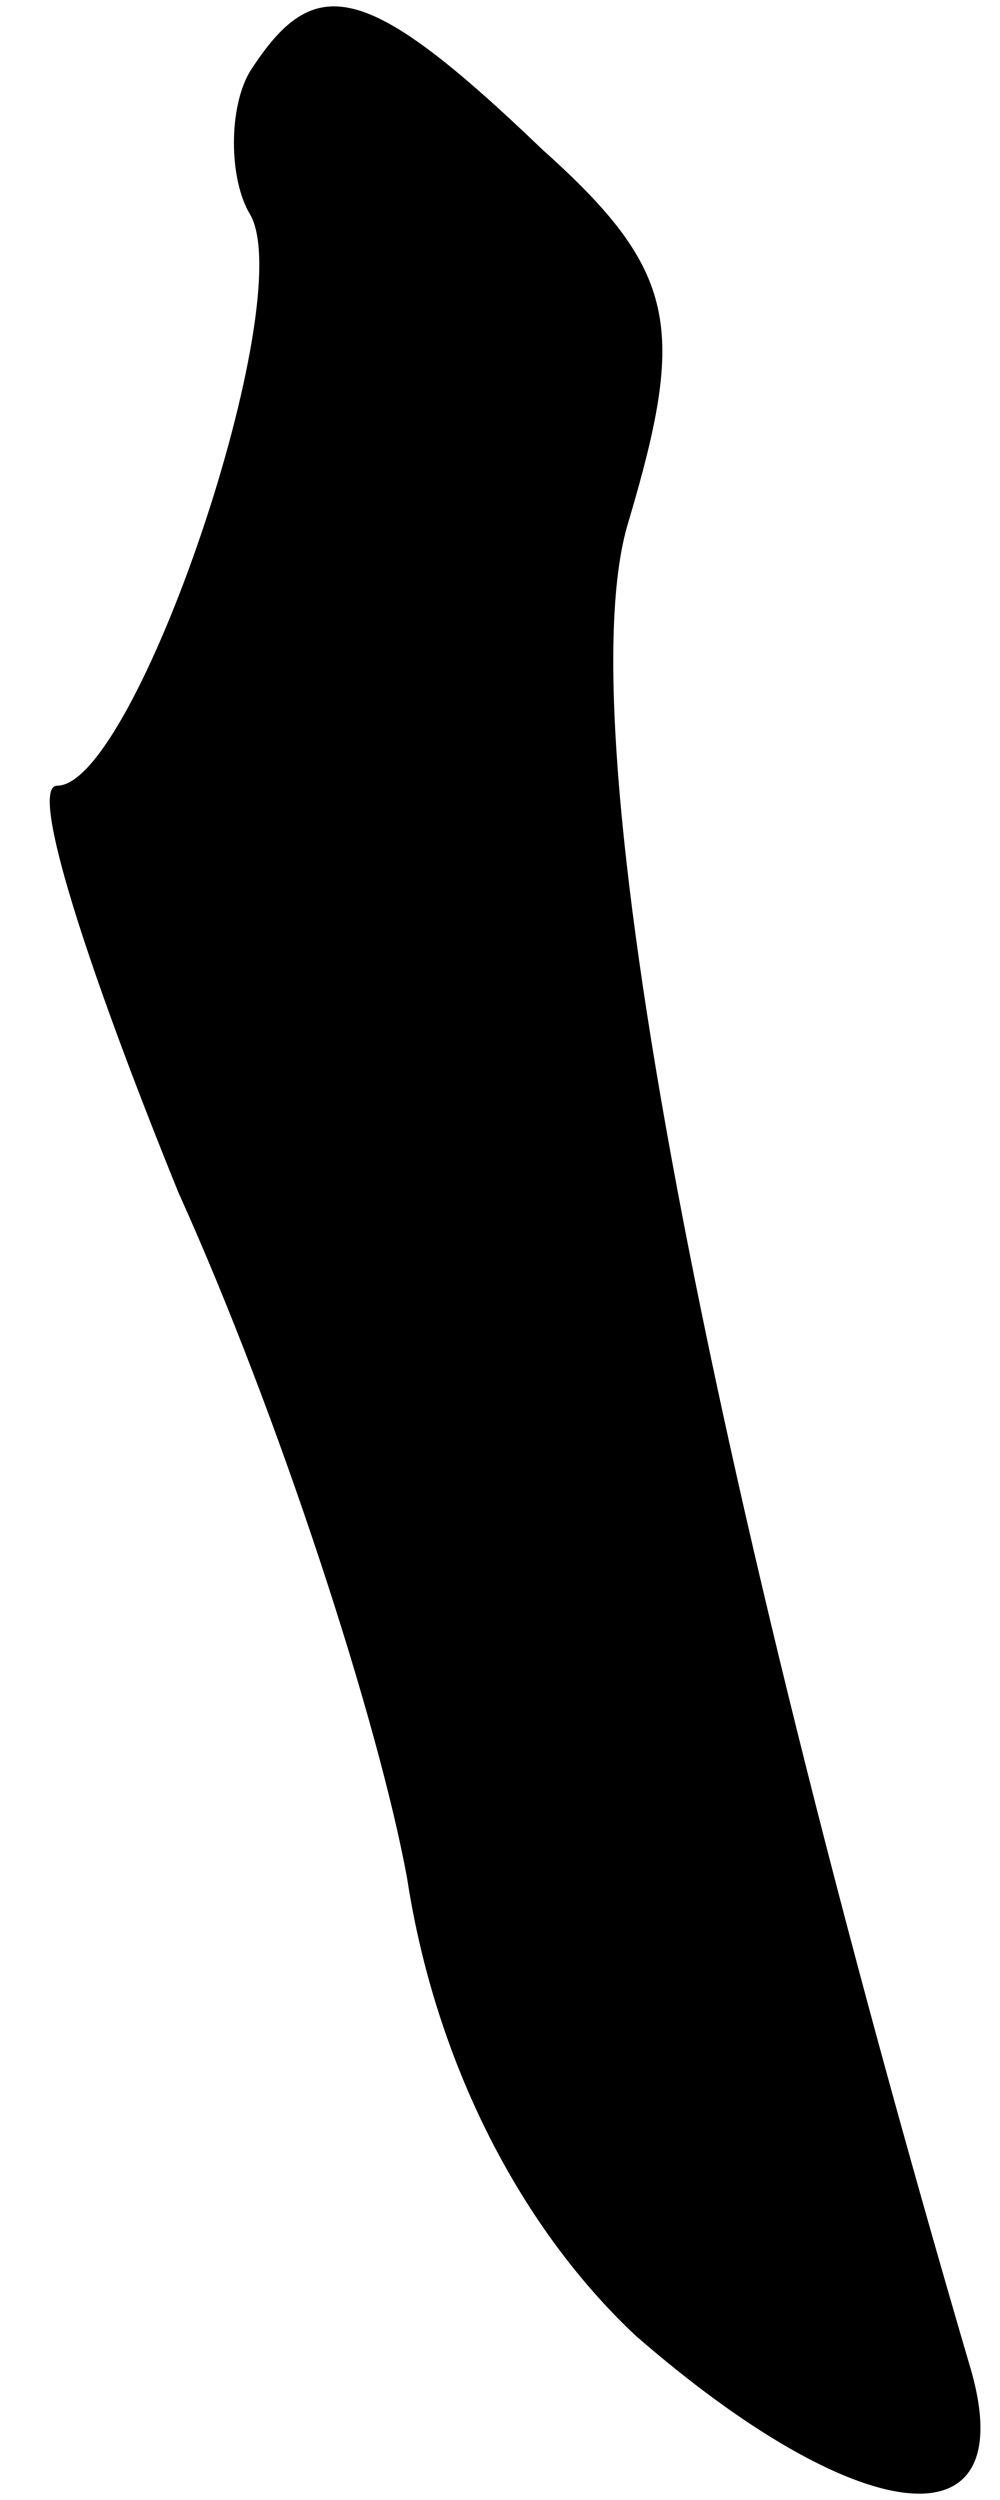 <?xml version="1.0" standalone="no"?>
<!DOCTYPE svg PUBLIC "-//W3C//DTD SVG 20010904//EN"
 "http://www.w3.org/TR/2001/REC-SVG-20010904/DTD/svg10.dtd">
<svg version="1.0" xmlns="http://www.w3.org/2000/svg"
 width="14pt" height="35pt" viewBox="0 0 14 35"
 preserveAspectRatio="xMidYMid meet">
<g transform="translate(0,35) scale(0.1,-0.1)"
fill="#000000" stroke="none">
<path fill="#000000" stroke="none" d="M35 340 c-3 -5 -3 -15 0 -20 7 -12 -16
-80 -27 -80 -4 0 4 -25 17 -57 14 -31 28 -74 32 -96 4 -26 16 -49 32 -64 31
-27 54 -30 47 -5 -37 126 -57 230 -48 259 8 27 7 35 -12 52 -25 24 -32 25 -41
11z"/>
</g>
</svg>
